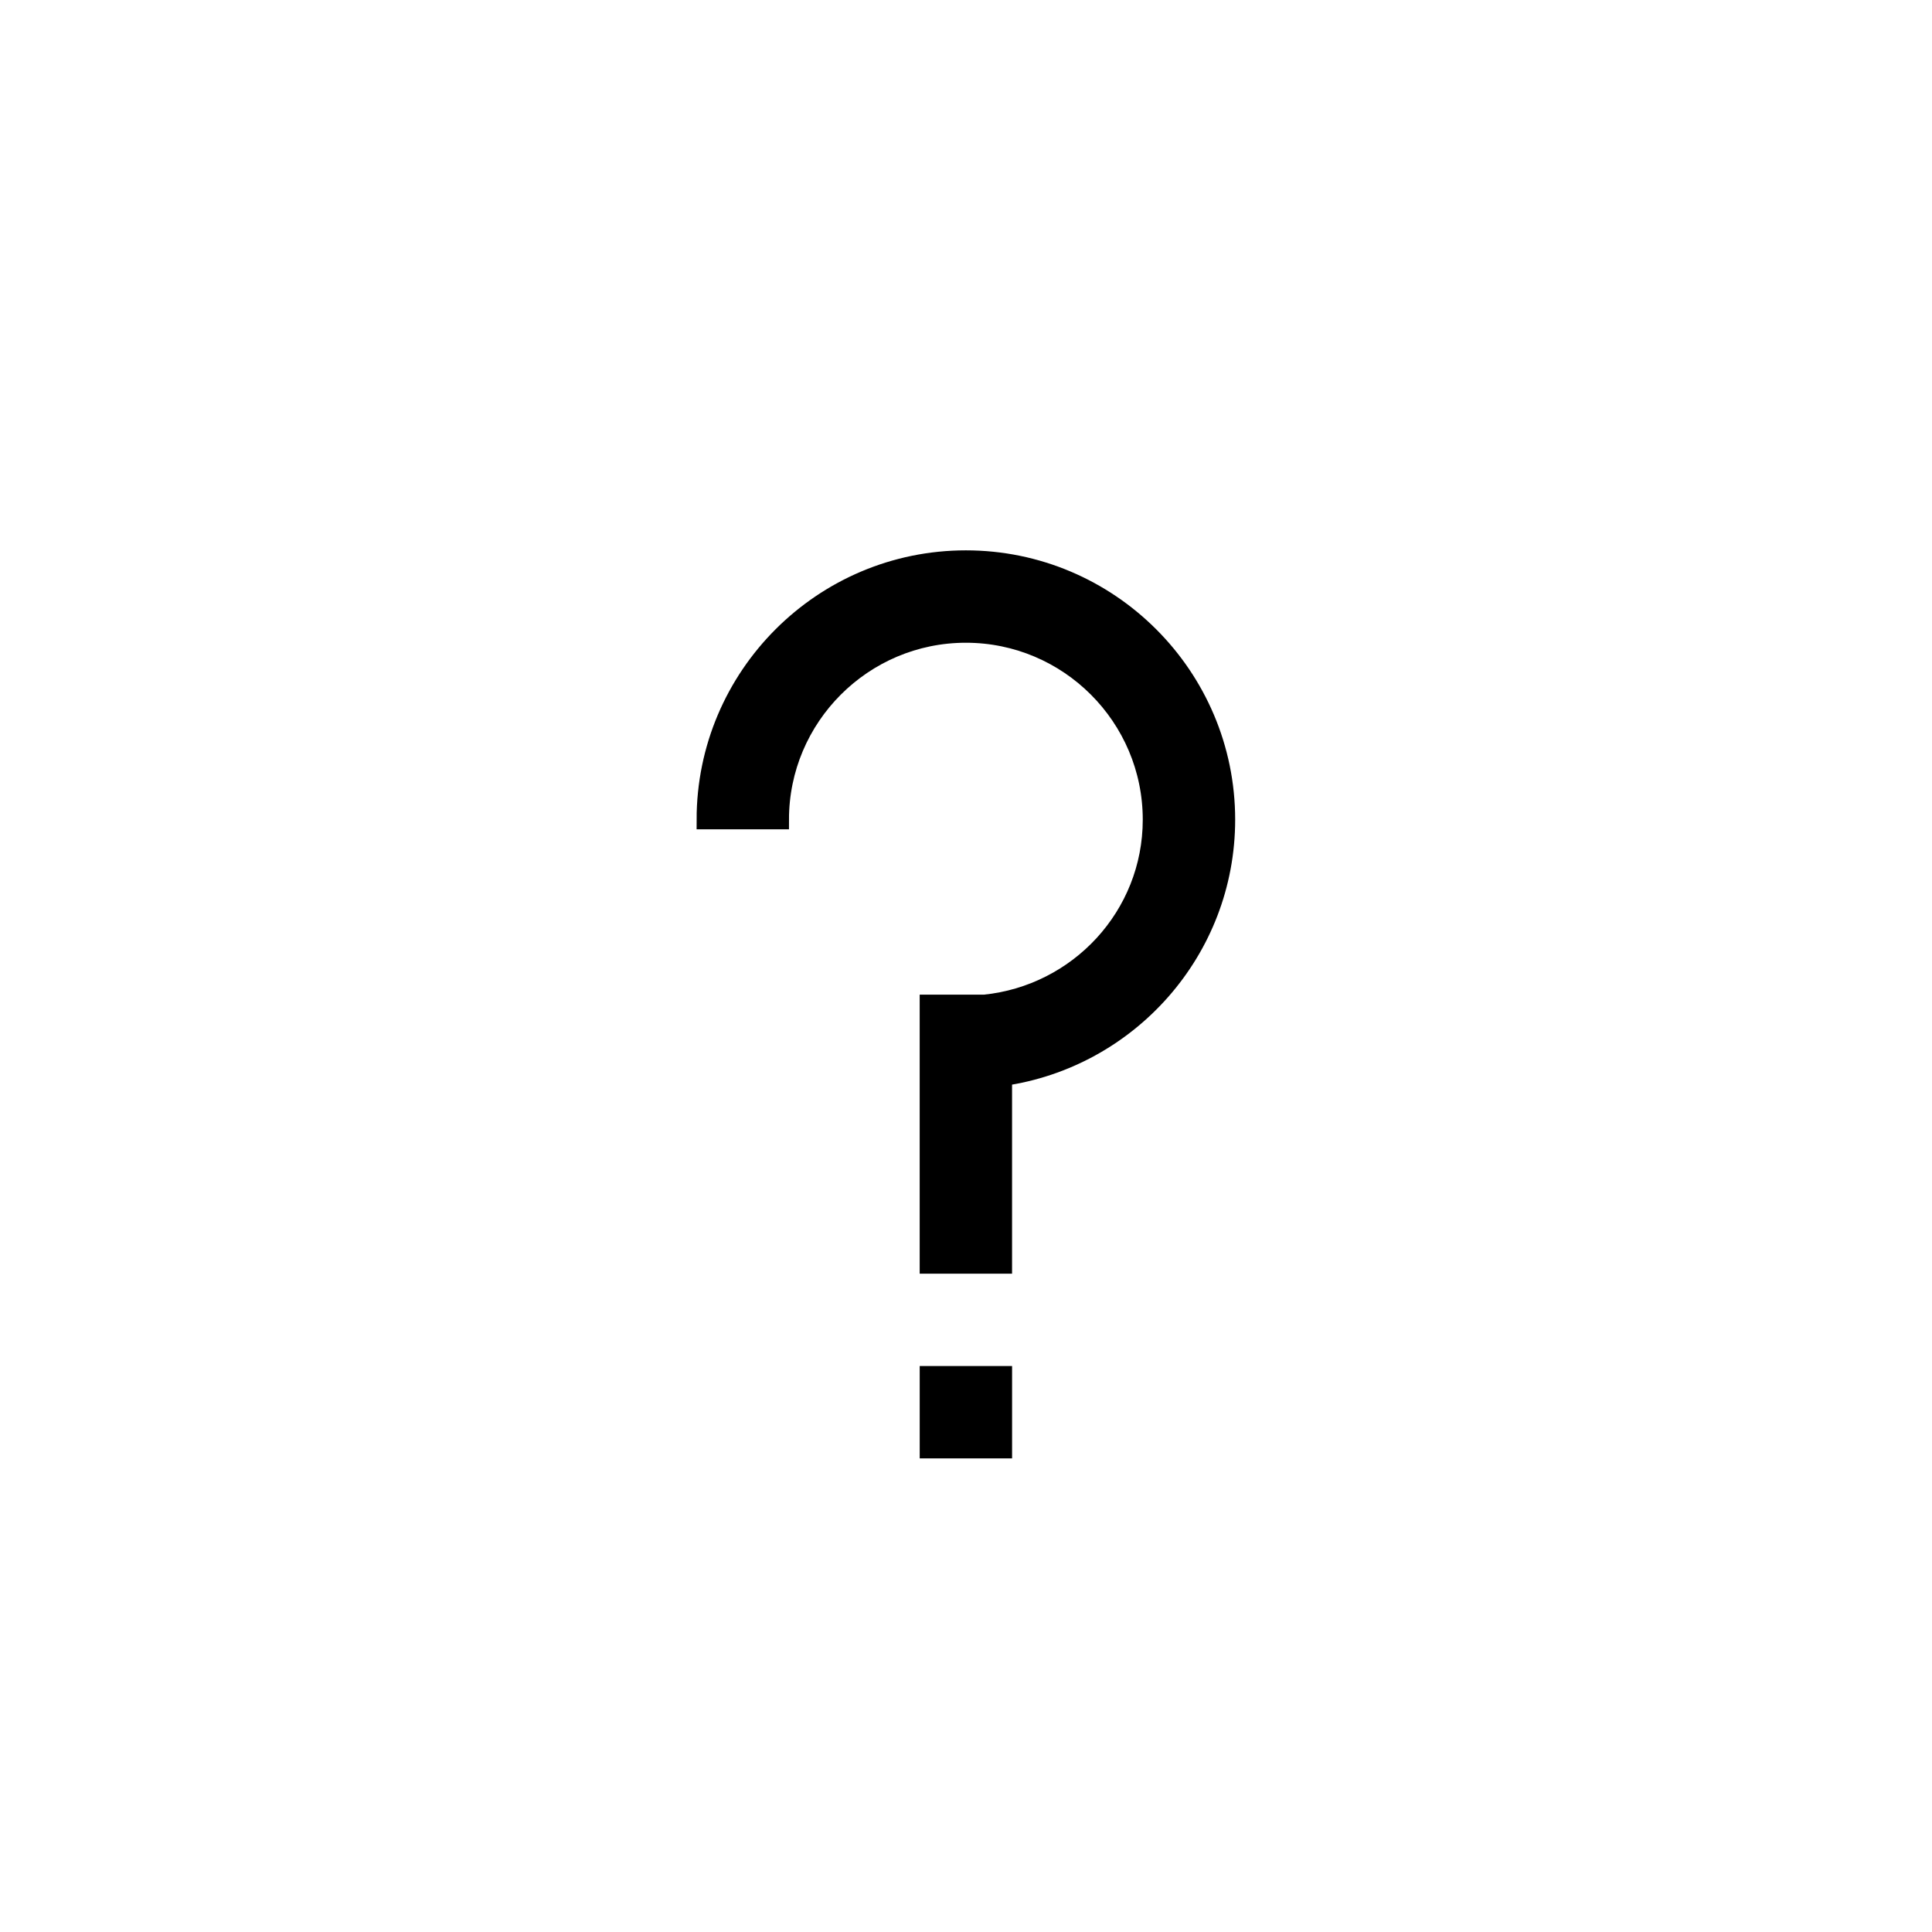 <svg xmlns="http://www.w3.org/2000/svg" xmlns:xlink="http://www.w3.org/1999/xlink" version="1.1" x="0px" y="0px" viewBox="0 0 100 100" enable-background="new 0 0 100 100" xml:space="preserve"><path stroke="#000000" stroke-miterlimit="10" d="M63.432,42.424c0-7.41-6.027-13.438-13.438-13.438s-13.438,6.027-13.438,13.438 h3.781c0-5.324,4.332-9.656,9.656-9.656s9.656,4.332,9.656,9.656c0,4.994-3.824,9.066-8.691,9.559h-2.855v13.443h3.781v-9.713 C58.4,54.789,63.432,49.189,63.432,42.424z"></path><rect x="48.104" y="71.205" stroke="#000000" stroke-miterlimit="10" width="3.781" height="3.781"></rect></svg>